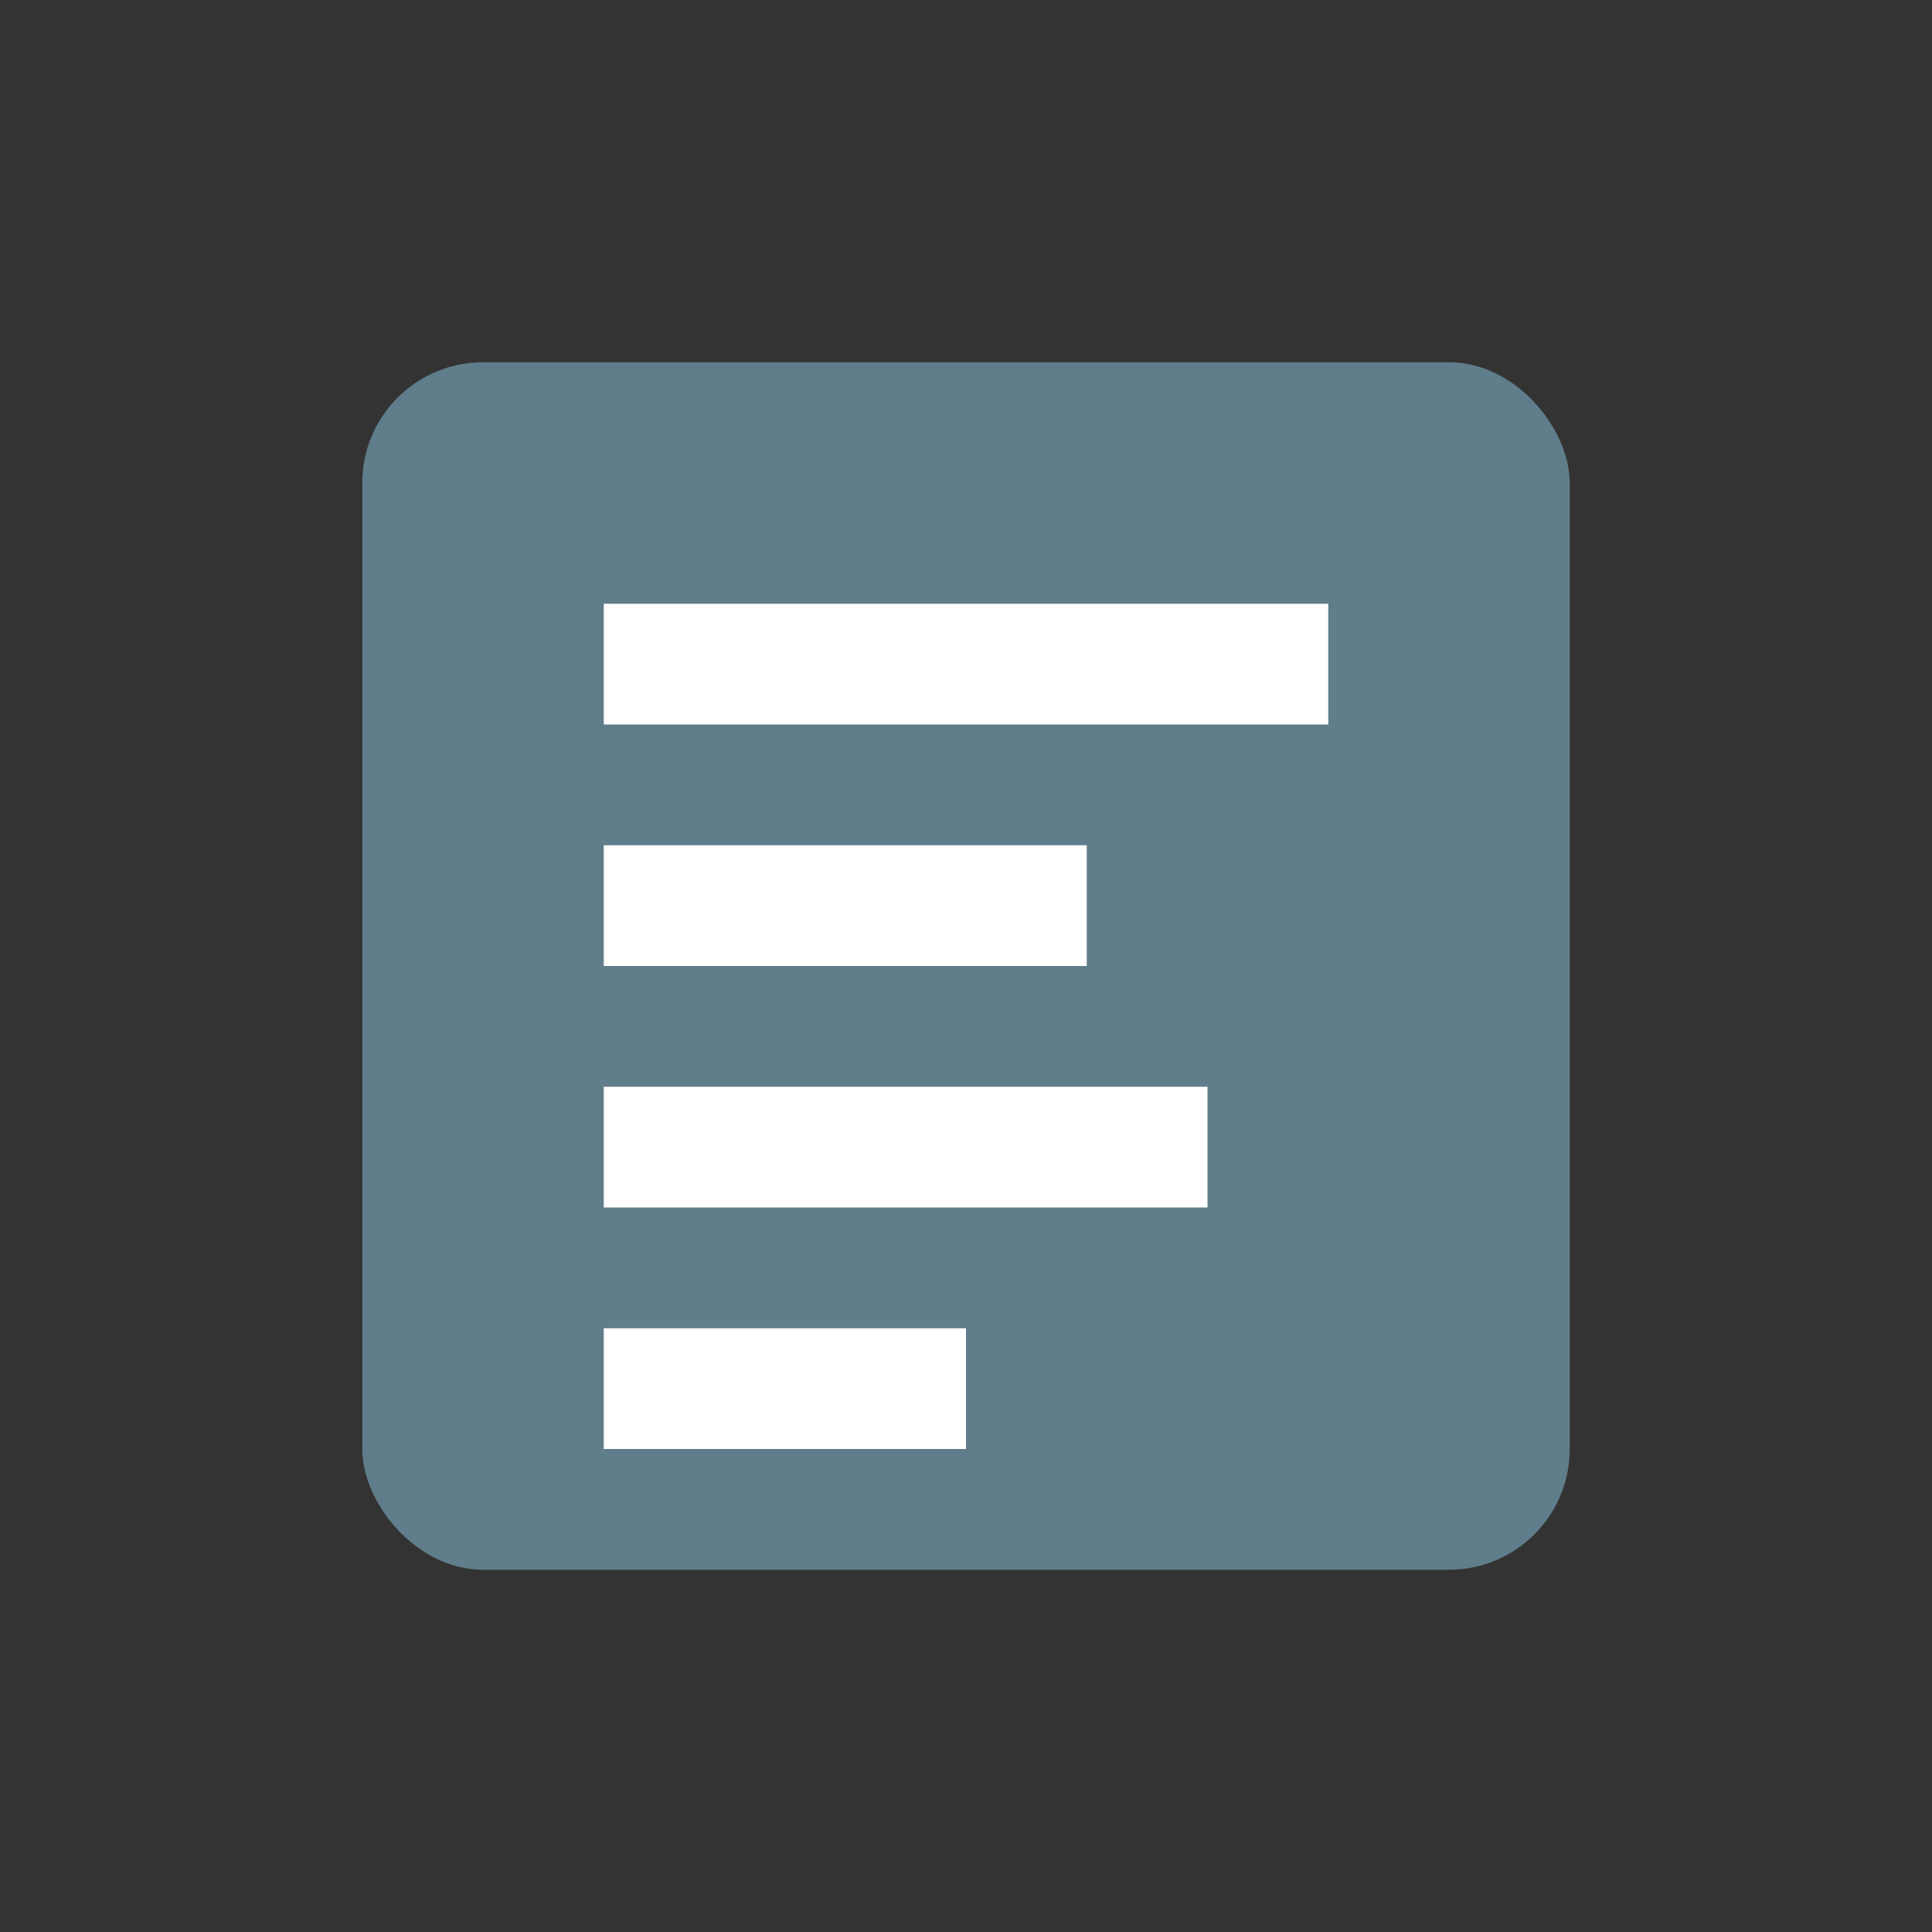<?xml version="1.0" encoding="UTF-8"?>
<svg width="32" height="32" viewBox="0 0 32 32" xmlns="http://www.w3.org/2000/svg">
  <rect x="0" y="0" width="32" height="32" fill="#333333" stroke="none"/>
  <rect x="6" y="6" width="20" height="20" fill="#607D8B" rx="2"/>
  <rect x="10" y="10" width="12" height="2" fill="white"/>
  <rect x="10" y="14" width="8" height="2" fill="white"/>
  <rect x="10" y="18" width="10" height="2" fill="white"/>
  <rect x="10" y="22" width="6" height="2" fill="white"/>
</svg> 
